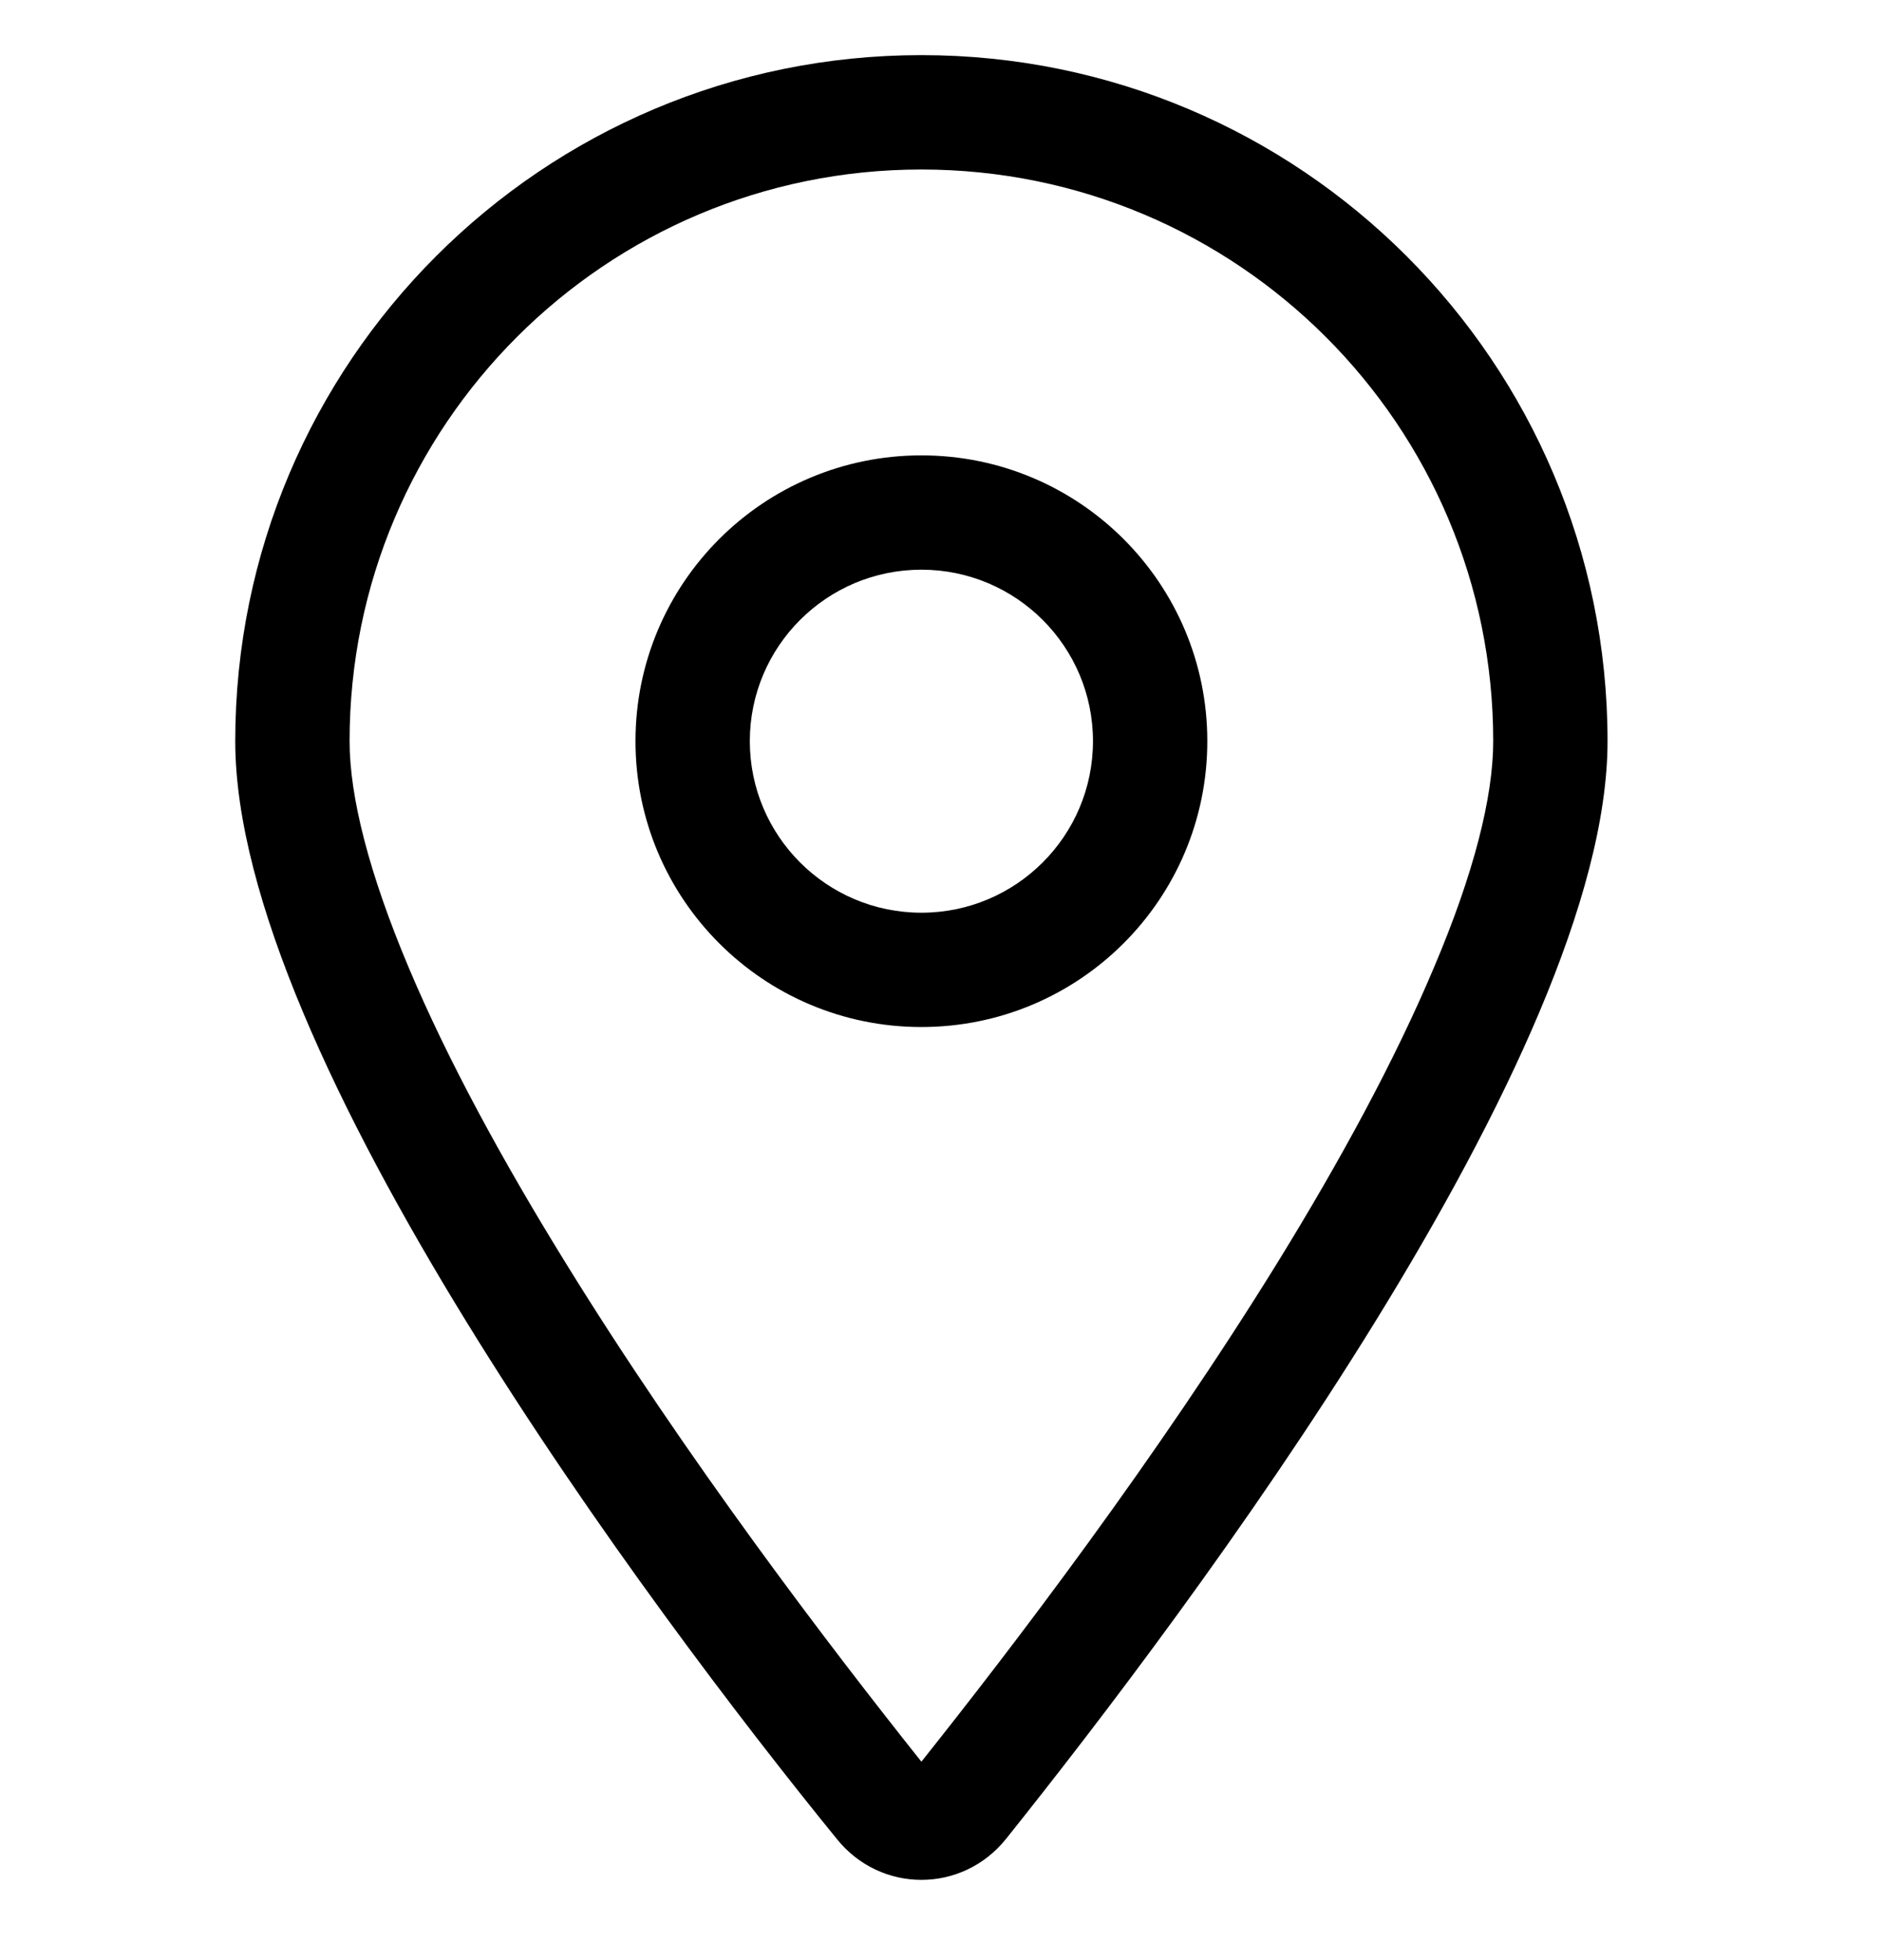 <svg width="24" height="25" viewBox="0 0 24 25" fill="none" xmlns="http://www.w3.org/2000/svg">
<g clip-path="url(#clip0_1067_80)">
<path d="M15.396 9.453C15.396 11.468 13.764 13.099 11.75 13.099C9.736 13.099 8.104 11.468 8.104 9.453C8.104 7.439 9.736 5.808 11.75 5.808C13.764 5.808 15.396 7.439 15.396 9.453ZM11.75 11.641C12.958 11.641 13.938 10.661 13.938 9.453C13.938 8.246 12.958 7.266 11.75 7.266C10.542 7.266 9.562 8.246 9.562 9.453C9.562 10.661 10.542 11.641 11.75 11.641ZM20.5 9.453C20.5 13.436 15.168 20.528 12.83 23.453C12.27 24.151 11.23 24.151 10.67 23.453C8.291 20.528 3 13.436 3 9.453C3 4.621 6.917 0.703 11.75 0.703C16.581 0.703 20.5 4.621 20.5 9.453ZM11.75 2.162C7.721 2.162 4.458 5.425 4.458 9.453C4.458 10.164 4.706 11.14 5.213 12.343C5.71 13.523 6.409 14.804 7.199 16.084C8.751 18.604 10.592 21.015 11.75 22.469C12.908 21.015 14.749 18.604 16.303 16.084C17.091 14.804 17.788 13.523 18.285 12.343C18.796 11.14 19.042 10.164 19.042 9.453C19.042 5.425 15.779 2.162 11.75 2.162Z" fill="black"/>
</g>
<defs>
<clipPath id="clip0_1067_80">
<rect width="24" height="24" fill="white" transform="translate(0 0.333)"/>
</clipPath>
</defs>
</svg>
